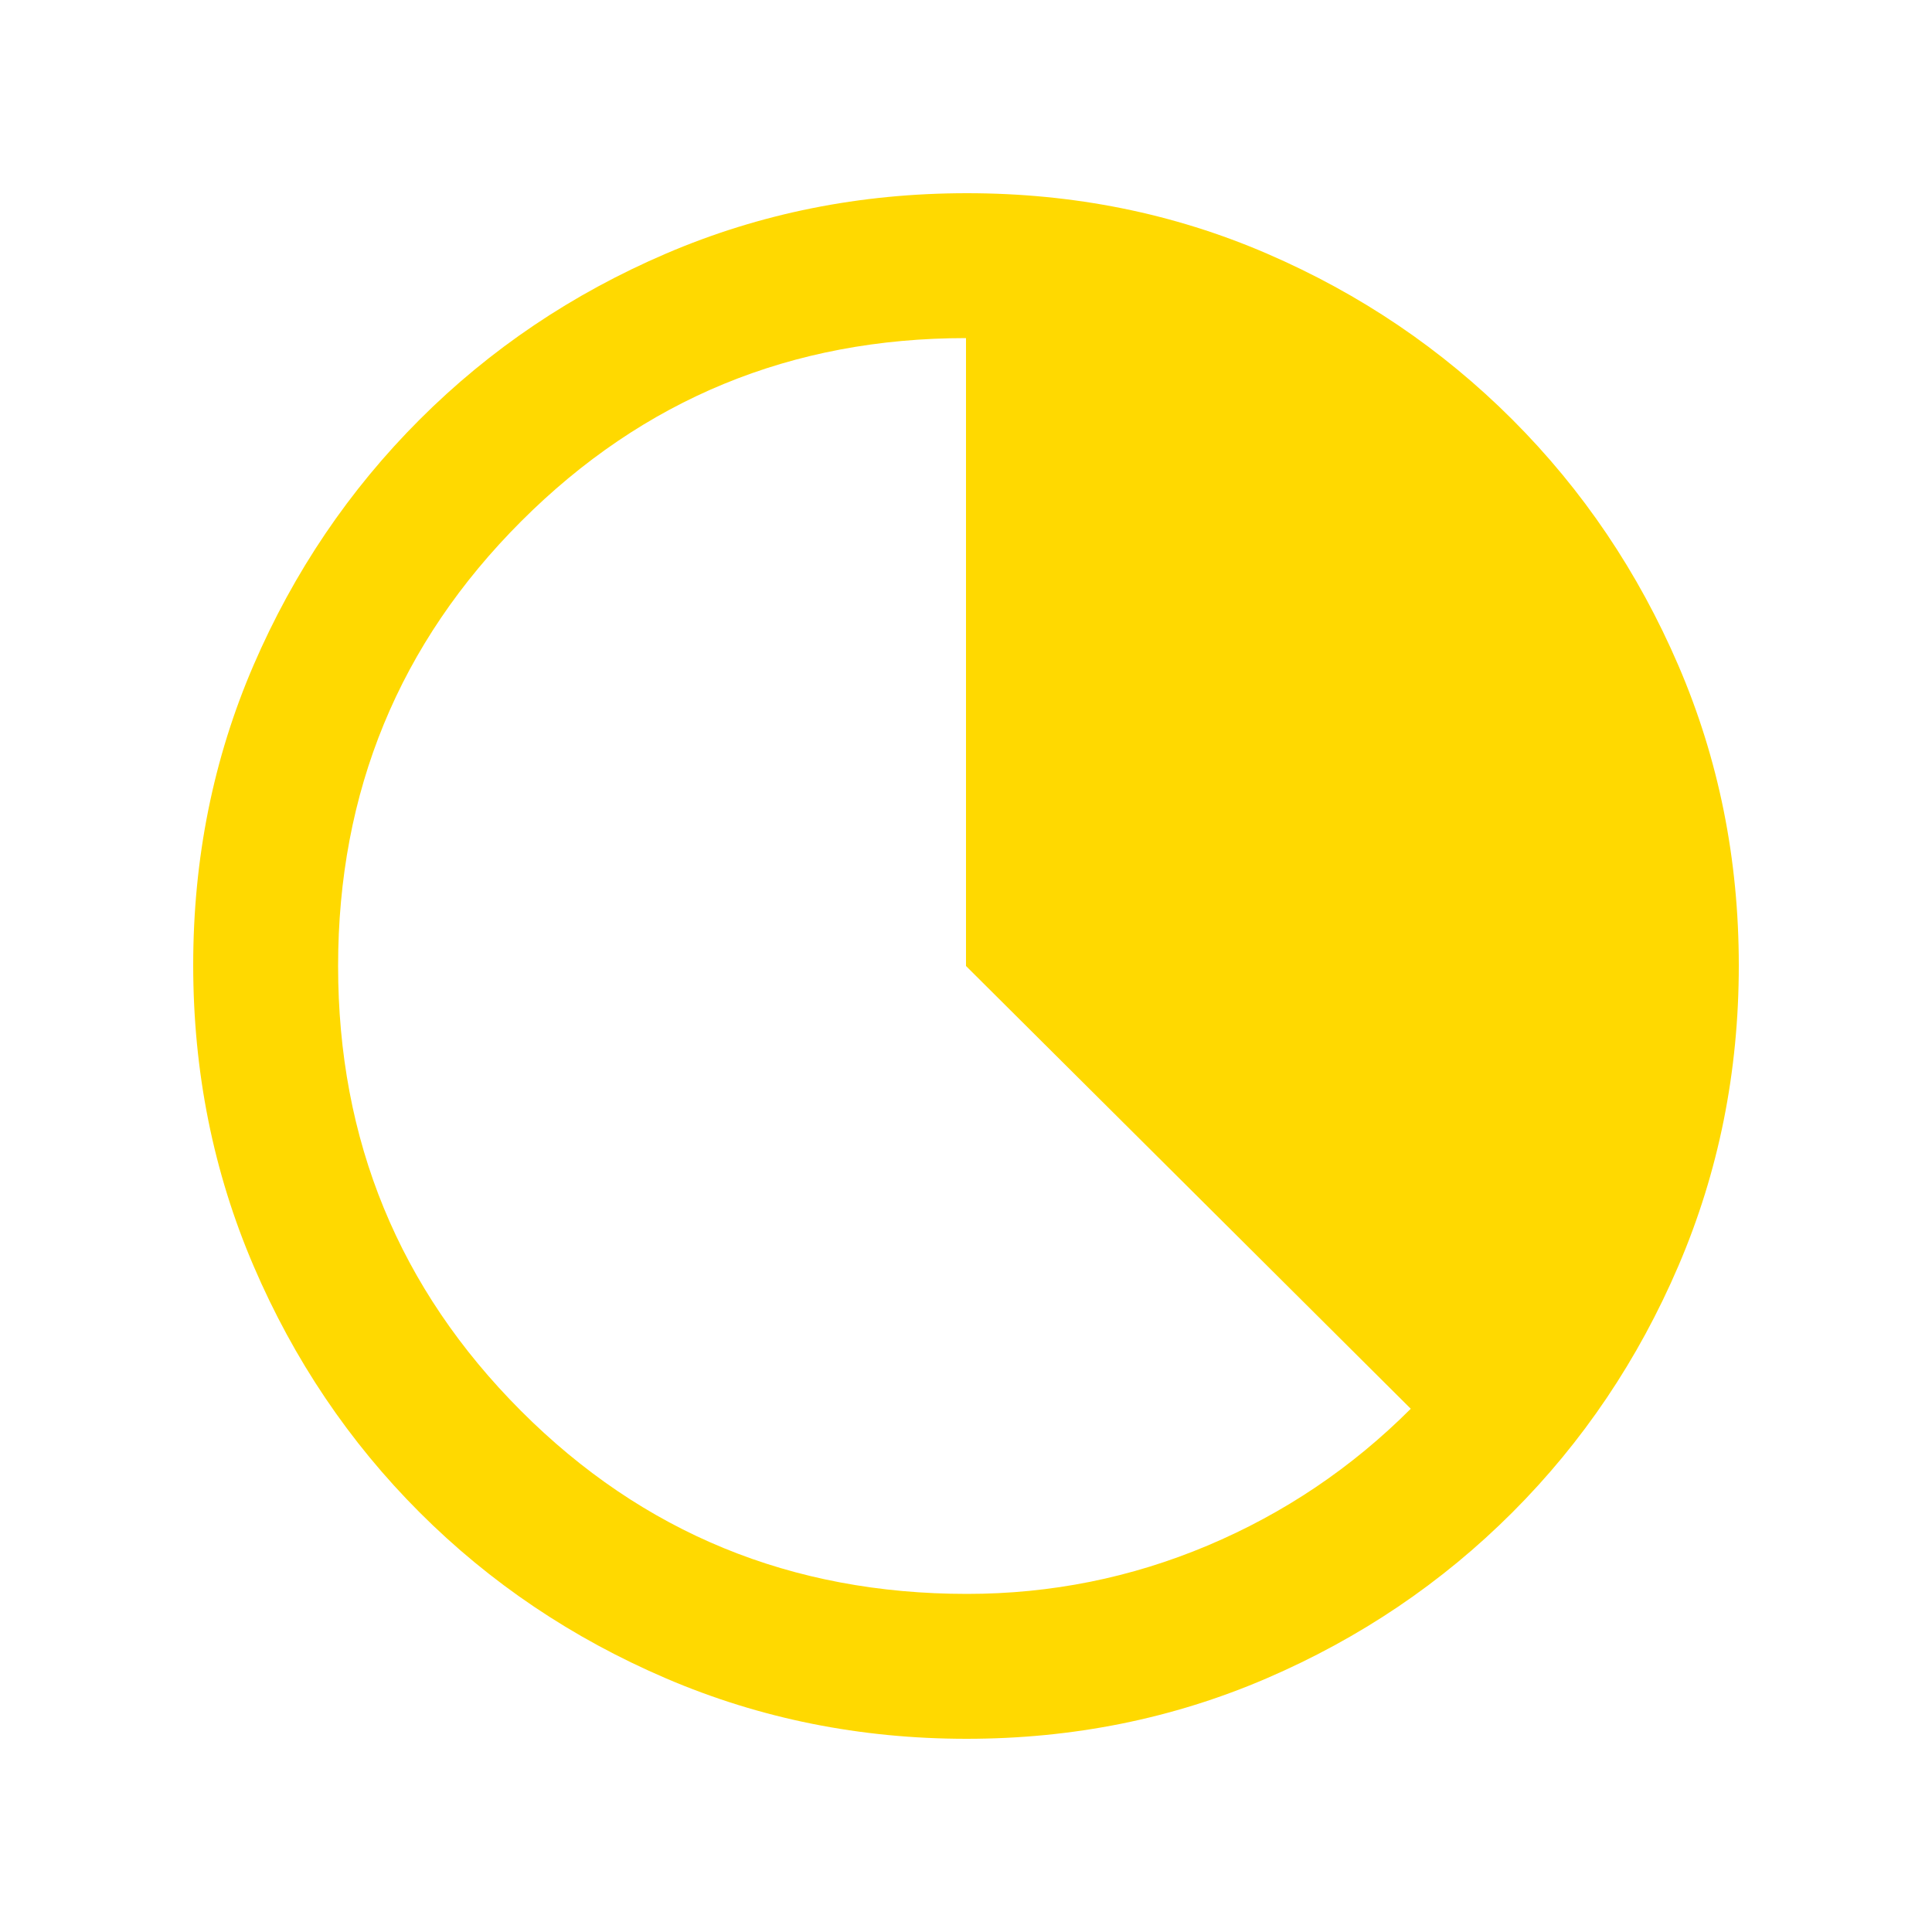 <svg xmlns="http://www.w3.org/2000/svg" height="20px" viewBox="0 -960 960 960" width="20px" fill="#ffd900"><path d="M480.28-96Q401-96 331-126t-122.5-82.5Q156-261 126-330.96t-30-149.5Q96-560 126-629.5q30-69.5 82.5-122T330.96-834q69.96-30 149.5-30t149.04 30q69.5 30 122 82.5T834-629.28q30 69.73 30 149Q864-401 834-331t-82.5 122.5Q699-156 629.28-126q-69.73 30-149 30Zm.22-72q62.5 0 119.5-24t101-68L480-480v-312q-130 0-221 91t-91 221q0 130 90.82 221t221.68 91Z"/></svg>